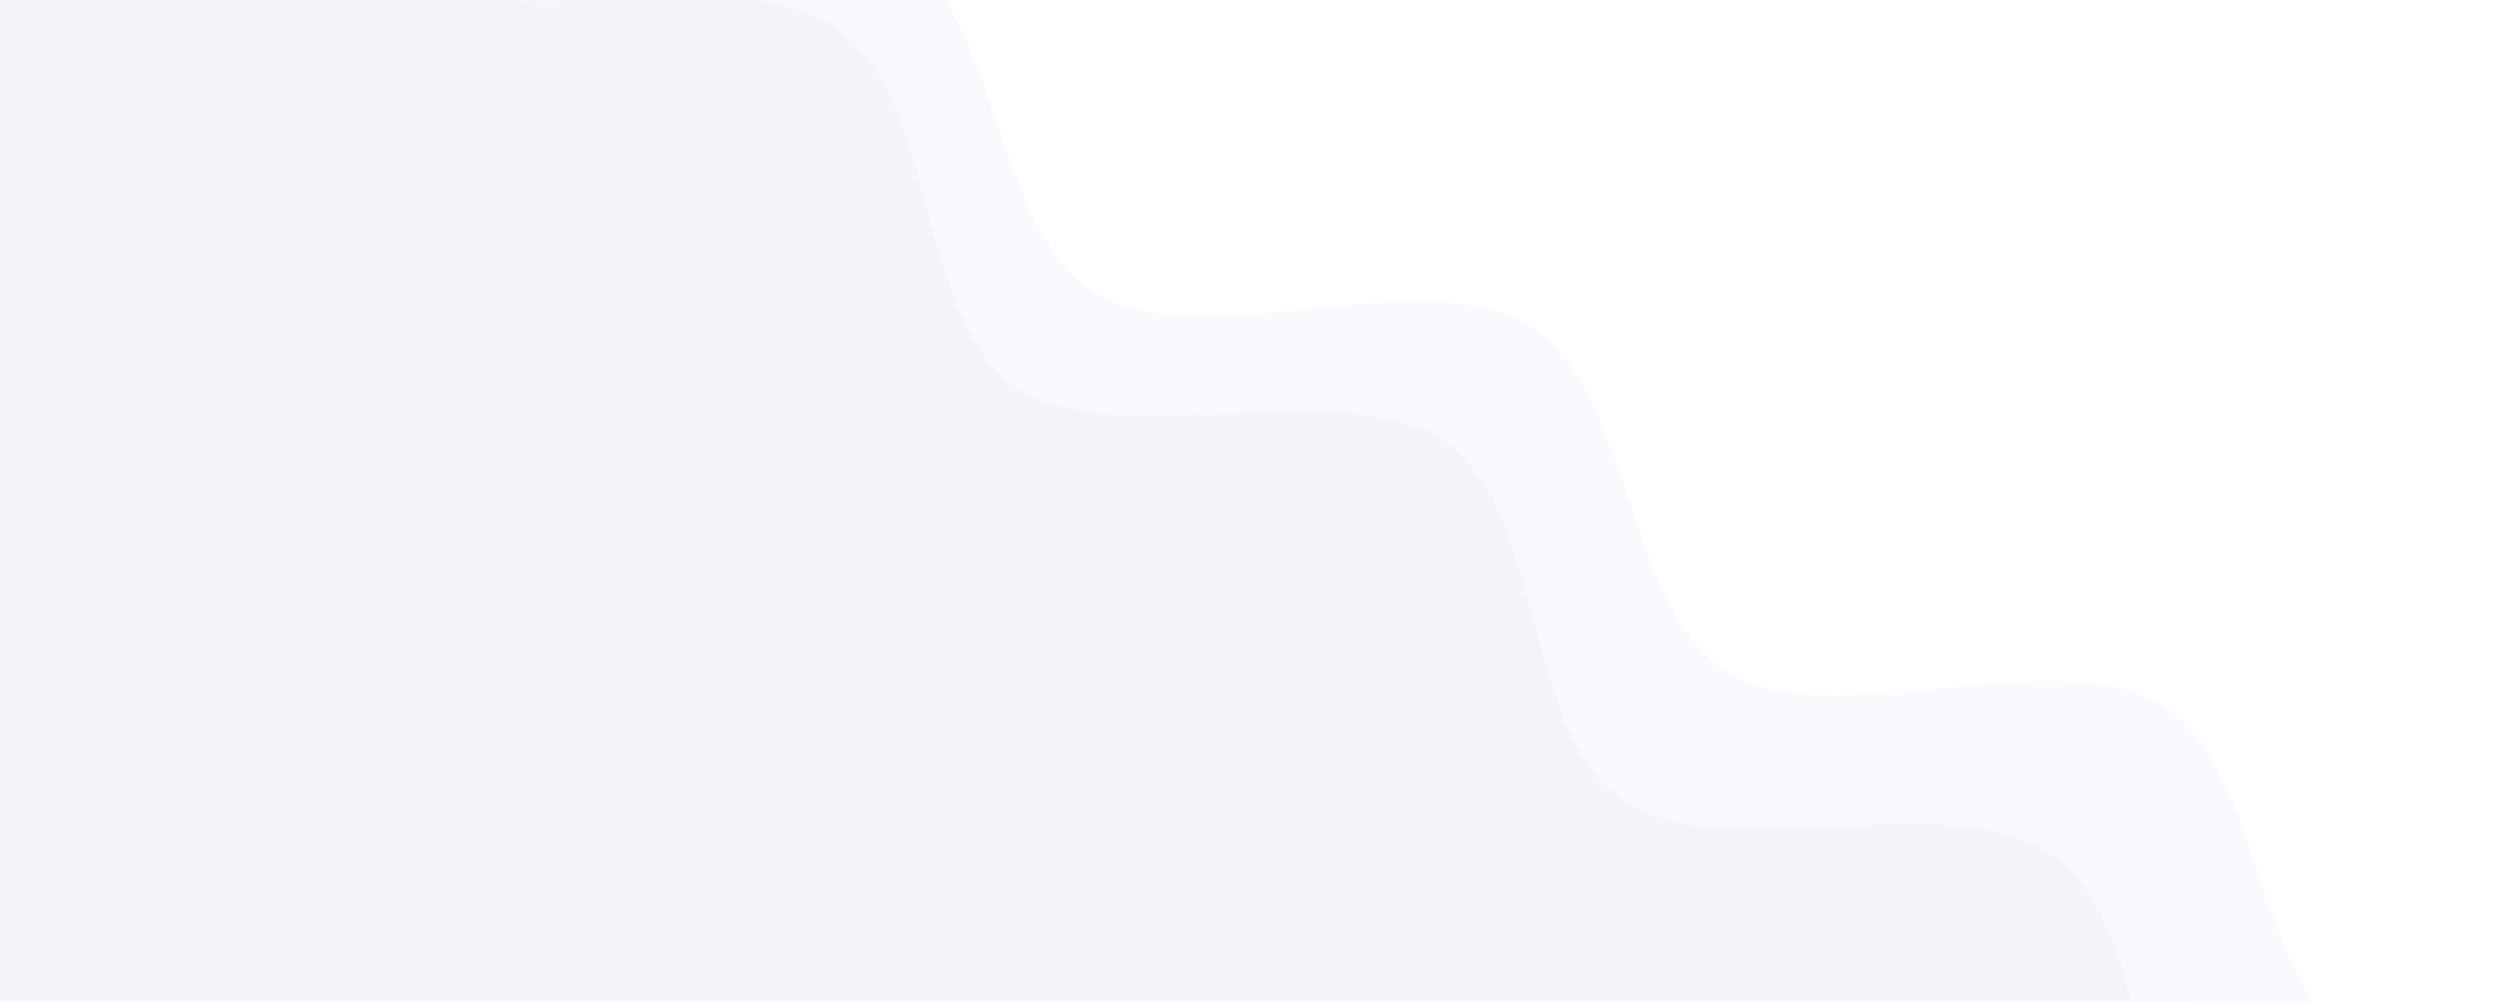 <svg width="1440" height="577" viewBox="0 0 1440 577" fill="none" xmlns="http://www.w3.org/2000/svg">
<g clip-path="url(#clip0_201_12)">
<rect width="1440" height="577" fill="white"/>
<path d="M-96.294 -267.293C2.568 -283.646 101.424 -299.997 151.837 -249.45C202.253 -198.908 204.217 -81.472 267.611 -48.849C331.007 -16.23 455.827 -68.433 515.742 -31.006C575.66 6.416 570.669 133.454 631.516 169.595C692.364 205.731 819.045 150.961 879.647 187.438C940.252 223.911 934.768 351.631 995.421 388.039C1056.08 424.443 1182.85 369.539 1243.55 405.882C1304.25 442.221 1298.87 569.803 1359.33 606.483C1419.78 643.159 1546.07 588.932 1607.46 624.326C1668.85 659.716 1665.32 784.729 1723.23 824.927C1781.14 865.12 1900.47 820.496 1971.36 842.77C2042.25 865.039 2064.69 954.202 2087.14 1043.37L1723.15 1545.95C1662.5 1509.54 1601.85 1473.14 1541.2 1436.73C1480.55 1400.32 1419.9 1363.92 1359.25 1327.51C1298.6 1291.1 1237.95 1254.7 1177.29 1218.29C1116.64 1181.88 1055.99 1145.47 995.342 1109.07C934.69 1072.66 874.042 1036.25 813.39 999.843C752.738 963.435 692.089 927.029 631.437 890.621C570.785 854.213 510.137 817.807 449.485 781.399C388.833 744.991 328.184 708.585 267.532 672.177C206.88 635.769 146.232 599.363 85.58 562.955C24.928 526.547 -35.721 490.141 -96.373 453.733C-157.025 417.325 -217.673 380.919 -278.325 344.511C-338.977 308.103 -399.626 271.697 -460.278 235.289L-96.294 -267.293Z" fill="#F9FAFE"/>
<path d="M-96.294 -267.293C2.568 -283.646 101.424 -299.997 151.837 -249.45C202.253 -198.908 204.217 -81.472 267.611 -48.849C331.007 -16.23 455.827 -68.433 515.742 -31.006C575.66 6.416 570.669 133.454 631.516 169.595C692.364 205.731 819.045 150.961 879.647 187.438C940.252 223.911 934.768 351.63 995.421 388.039C1056.08 424.443 1182.85 369.539 1243.55 405.882C1304.25 442.221 1298.87 569.803 1359.33 606.483C1419.78 643.159 1546.07 588.932 1607.46 624.326C1668.85 659.716 1665.32 784.729 1723.23 824.927C1781.14 865.12 1900.47 820.496 1971.36 842.77C2042.25 865.039 2064.69 954.202 2087.14 1043.37" stroke="#F9FAFE"/>
<path d="M-136 -212.47C-40.963 -223.541 54.074 -234.618 105.512 -185.487C156.95 -136.357 164.783 -27.024 227.905 5.974C291.024 38.976 409.427 -4.366 469.417 32.957C529.407 70.28 530.98 188.255 591.81 224.418C652.637 260.585 772.714 214.932 833.322 251.401C893.93 287.87 895.06 406.458 955.715 442.862C1016.37 479.27 1136.53 433.498 1197.23 469.845C1257.92 506.192 1259.14 624.657 1319.62 661.306C1380.09 697.959 1499.82 652.796 1561.13 688.289C1622.45 723.782 1625.34 839.936 1683.52 879.75C1741.71 919.568 1855.17 883.047 1925.04 906.733C1994.9 930.419 2021.16 1014.31 2047.43 1098.19L1723.15 1545.95C1662.5 1509.54 1601.85 1473.14 1541.2 1436.73C1480.55 1400.32 1419.9 1363.92 1359.25 1327.51C1298.59 1291.1 1237.95 1254.69 1177.29 1218.29C1116.64 1181.88 1055.99 1145.47 995.341 1109.06C934.689 1072.66 874.041 1036.25 813.389 999.843C752.737 963.435 692.088 927.029 631.436 890.621C570.784 854.213 510.136 817.807 449.484 781.399C388.832 744.991 328.183 708.585 267.531 672.177C206.879 635.769 146.231 599.363 85.579 562.955C24.927 526.547 -35.722 490.141 -96.374 453.733C-157.026 417.325 -217.674 380.919 -278.326 344.511C-338.978 308.103 -399.627 271.697 -460.279 235.289L-136 -212.47Z" fill="#F9FAFE"/>
<path d="M-136 -212.47C-40.963 -223.541 54.074 -234.618 105.512 -185.487C156.95 -136.357 164.783 -27.024 227.905 5.974C291.024 38.976 409.427 -4.366 469.417 32.957C529.407 70.28 530.98 188.255 591.81 224.418C652.637 260.585 772.714 214.932 833.322 251.401C893.93 287.87 895.06 406.458 955.715 442.862C1016.37 479.27 1136.53 433.498 1197.23 469.845C1257.92 506.192 1259.14 624.657 1319.62 661.306C1380.09 697.959 1499.82 652.796 1561.13 688.289C1622.45 723.782 1625.34 839.936 1683.52 879.75C1741.71 919.568 1855.17 883.047 1925.04 906.733C1994.9 930.419 2021.16 1014.31 2047.43 1098.19" stroke="#F9FAFE"/>
<g filter="url(#filter0_d_201_12)">
<path d="M-113.167 -255.567C-13.418 -266.595 86.323 -277.622 133.382 -224.463C180.444 -171.307 174.815 -53.97 235.991 -18.008C297.169 17.95 425.147 -27.475 482.539 13.096C539.934 53.663 526.743 180.214 585.148 219.551C643.556 258.884 773.556 210.994 831.696 250.654C889.839 290.311 876.111 417.516 934.305 457.109C992.502 496.7 1122.61 448.682 1180.85 488.213C1239.1 527.741 1225.48 654.814 1283.46 694.668C1341.45 734.519 1471.02 687.151 1530.01 725.772C1589.01 764.389 1577.41 888.997 1632.62 932.227C1687.83 975.453 1809.84 937.298 1879.17 963.331C1948.5 989.359 1965.14 1079.57 1981.78 1169.79L1585.94 1652C1527.75 1612.41 1469.56 1572.81 1411.36 1533.22C1353.17 1493.63 1294.98 1454.04 1236.79 1414.44C1178.59 1374.85 1120.4 1335.26 1062.21 1295.66C1004.01 1256.07 945.823 1216.48 887.629 1176.88C829.435 1137.29 771.244 1097.7 713.05 1058.1C654.856 1018.51 596.666 978.918 538.472 939.324C480.278 899.73 422.087 860.138 363.893 820.545C305.699 780.951 247.509 741.359 189.315 701.765C131.121 662.171 72.93 622.58 14.736 582.986C-43.458 543.392 -101.648 503.8 -159.843 464.206C-218.037 424.612 -276.227 385.021 -334.421 345.427C-392.615 305.833 -450.806 266.242 -509 226.648L-113.167 -255.567Z" fill="#F4F5FA"/>
<path d="M-113.166 -255.567C-13.418 -266.595 86.323 -277.622 133.382 -224.463C180.444 -171.307 174.815 -53.97 235.991 -18.008C297.169 17.95 425.147 -27.475 482.539 13.096C539.934 53.663 526.743 180.214 585.148 219.551C643.556 258.884 773.556 210.994 831.696 250.654C889.839 290.311 876.111 417.516 934.305 457.109C992.502 496.7 1122.61 448.682 1180.85 488.213C1239.1 527.741 1225.48 654.814 1283.46 694.668C1341.45 734.519 1471.02 687.151 1530.01 725.772C1589.01 764.389 1577.41 888.997 1632.62 932.227C1687.83 975.453 1809.84 937.298 1879.17 963.331C1948.5 989.359 1965.14 1079.57 1981.78 1169.79" fill="#F4F5FA"/>
<path d="M-113.166 -255.567C-13.418 -266.595 86.323 -277.622 133.382 -224.463C180.444 -171.307 174.815 -53.97 235.991 -18.008C297.169 17.95 425.147 -27.475 482.539 13.096C539.934 53.663 526.743 180.214 585.148 219.551C643.556 258.884 773.556 210.994 831.696 250.654C889.839 290.311 876.111 417.516 934.305 457.109C992.502 496.7 1122.61 448.682 1180.85 488.213C1239.1 527.741 1225.48 654.814 1283.46 694.668C1341.45 734.519 1471.02 687.151 1530.01 725.772C1589.01 764.389 1577.41 888.997 1632.62 932.227C1687.83 975.453 1809.84 937.298 1879.17 963.331C1948.5 989.359 1965.14 1079.57 1981.78 1169.79" stroke="#F4F5FA"/>
<path d="M-156.346 -202.965C-60.757 -208.926 34.83 -214.893 83.004 -163.092C131.178 -111.292 131.932 -1.729 192.811 34.593C253.688 70.919 374.688 33.995 432.161 74.466C489.635 114.938 483.582 232.793 541.969 272.152C600.353 311.515 723.173 272.372 781.319 312.025C839.464 351.678 832.929 470.12 891.126 509.711C949.32 549.305 1072.23 510.049 1130.48 549.584C1188.72 589.119 1182.28 707.444 1240.28 747.269C1298.28 787.098 1420.72 748.426 1479.63 787.143C1538.55 825.859 1533.93 941.966 1589.44 984.828C1644.95 1027.69 1760.58 997.314 1828.79 1024.7C1897 1052.09 1917.8 1137.24 1938.6 1222.39L1585.94 1652C1527.75 1612.41 1469.56 1572.81 1411.36 1533.22C1353.17 1493.63 1294.98 1454.03 1236.79 1414.44C1178.59 1374.85 1120.4 1335.26 1062.21 1295.66C1004.01 1256.07 945.823 1216.48 887.629 1176.88C829.435 1137.29 771.244 1097.7 713.05 1058.1C654.856 1018.51 596.666 978.917 538.472 939.323C480.277 899.729 422.087 860.138 363.893 820.544C305.699 780.95 247.508 741.359 189.314 701.765C131.12 662.171 72.93 622.579 14.736 582.985C-43.458 543.391 -101.649 503.8 -159.843 464.206C-218.037 424.612 -276.227 385.02 -334.421 345.427C-392.615 305.833 -450.806 266.241 -509 226.647L-156.346 -202.965Z" fill="#F4F5FA"/>
<path d="M-156.346 -202.965C-60.757 -208.926 34.83 -214.893 83.004 -163.092C131.178 -111.292 131.932 -1.729 192.811 34.593C253.688 70.919 374.688 33.995 432.161 74.466C489.635 114.938 483.582 232.793 541.969 272.152C600.353 311.515 723.173 272.372 781.319 312.025C839.464 351.678 832.929 470.12 891.126 509.711C949.32 549.305 1072.23 510.049 1130.48 549.584C1188.72 589.119 1182.28 707.444 1240.28 747.269C1298.28 787.098 1420.72 748.426 1479.63 787.143C1538.55 825.859 1533.93 941.966 1589.44 984.828C1644.95 1027.69 1760.58 997.314 1828.79 1024.7C1897 1052.09 1917.8 1137.24 1938.6 1222.39" fill="#F4F5FA"/>
<path d="M-156.346 -202.965C-60.757 -208.926 34.83 -214.893 83.004 -163.092C131.178 -111.292 131.932 -1.729 192.811 34.593C253.688 70.919 374.688 33.995 432.161 74.466C489.635 114.938 483.582 232.793 541.969 272.152C600.353 311.515 723.173 272.372 781.319 312.025C839.464 351.678 832.929 470.12 891.126 509.711C949.32 549.305 1072.23 510.049 1130.48 549.584C1188.72 589.119 1182.28 707.444 1240.28 747.269C1298.28 787.098 1420.72 748.426 1479.63 787.143C1538.55 825.859 1533.93 941.966 1589.44 984.828C1644.95 1027.69 1760.58 997.314 1828.79 1024.7C1897 1052.09 1917.8 1137.24 1938.6 1222.39" stroke="#F4F5FA"/>
</g>
</g>
<defs>
<filter id="filter0_d_201_12" x="-513" y="-265.187" width="2499.29" height="1925.19" filterUnits="userSpaceOnUse" color-interpolation-filters="sRGB">
<feFlood flood-opacity="0" result="BackgroundImageFix"/>
<feColorMatrix in="SourceAlpha" type="matrix" values="0 0 0 0 0 0 0 0 0 0 0 0 0 0 0 0 0 0 127 0" result="hardAlpha"/>
<feOffset dy="4"/>
<feGaussianBlur stdDeviation="2"/>
<feComposite in2="hardAlpha" operator="out"/>
<feColorMatrix type="matrix" values="0 0 0 0 0 0 0 0 0 0 0 0 0 0 0 0 0 0 0.25 0"/>
<feBlend mode="normal" in2="BackgroundImageFix" result="effect1_dropShadow_201_12"/>
<feBlend mode="normal" in="SourceGraphic" in2="effect1_dropShadow_201_12" result="shape"/>
</filter>
<clipPath id="clip0_201_12">
<rect width="1440" height="577" fill="white"/>
</clipPath>
</defs>
</svg>
